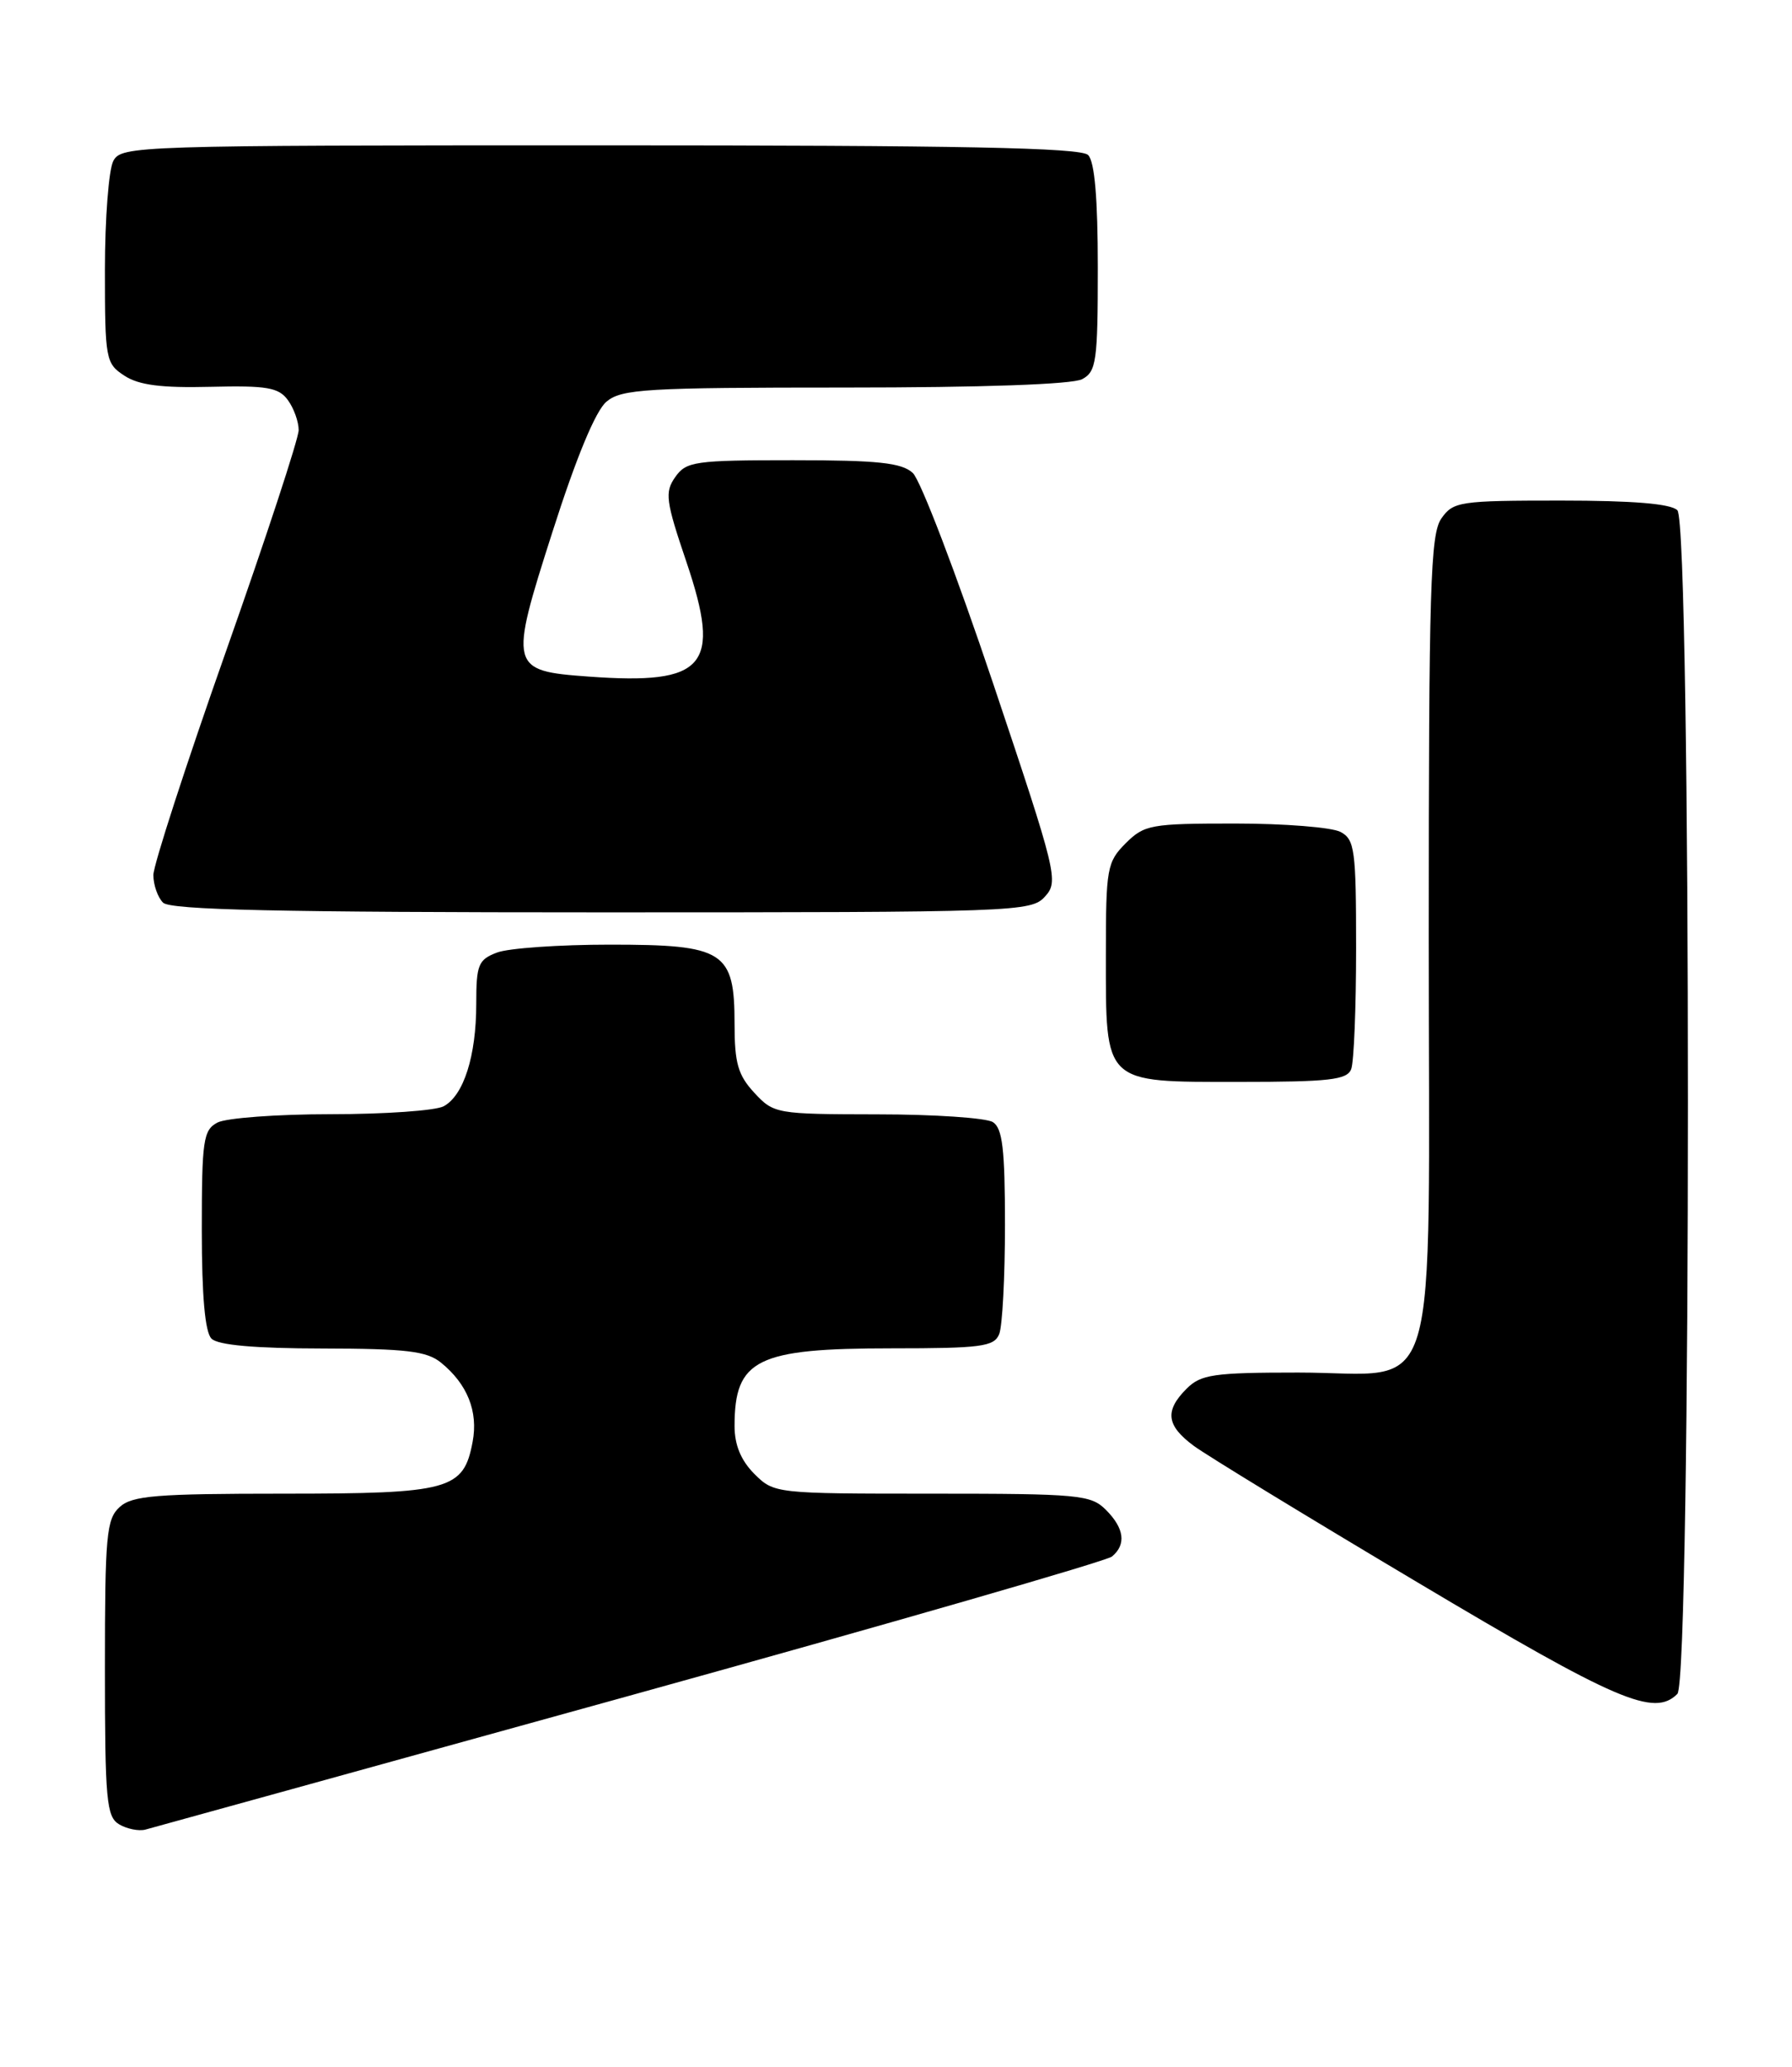 <?xml version="1.0" encoding="UTF-8" standalone="no"?>
<!DOCTYPE svg PUBLIC "-//W3C//DTD SVG 1.1//EN" "http://www.w3.org/Graphics/SVG/1.1/DTD/svg11.dtd" >
<svg xmlns="http://www.w3.org/2000/svg" xmlns:xlink="http://www.w3.org/1999/xlink" version="1.1" viewBox="0 0 222 256">
 <g >
 <path fill="currentColor"
d=" M 78.00 210.02 C 110.17 201.11 137.06 193.35 137.75 192.79 C 139.55 191.30 139.29 189.29 137.00 187.00 C 135.14 185.14 133.67 185.00 115.45 185.00 C 96.04 185.00 95.89 184.98 93.45 182.55 C 91.79 180.88 91.00 178.97 91.00 176.63 C 91.00 168.35 93.74 167.00 110.48 167.00 C 121.52 167.00 123.15 166.79 123.78 165.25 C 124.18 164.29 124.50 158.20 124.50 151.71 C 124.50 142.32 124.19 139.73 123.00 138.98 C 122.17 138.46 115.74 138.02 108.70 138.02 C 96.16 138.00 95.86 137.95 93.45 135.35 C 91.43 133.17 91.00 131.68 91.00 126.85 C 91.00 117.80 89.74 117.00 75.57 117.00 C 69.28 117.00 62.98 117.44 61.57 117.98 C 59.25 118.86 59.00 119.48 59.00 124.33 C 59.00 130.80 57.44 135.69 54.96 137.02 C 53.95 137.56 47.67 138.00 41.00 138.00 C 34.33 138.00 28.00 138.47 26.93 139.04 C 25.18 139.97 25.00 141.23 25.00 152.34 C 25.00 160.54 25.40 165.00 26.20 165.80 C 27.00 166.60 31.55 167.01 39.95 167.02 C 50.33 167.04 52.87 167.34 54.63 168.77 C 57.90 171.42 59.26 174.82 58.55 178.58 C 57.43 184.54 55.74 185.00 35.11 185.00 C 19.34 185.00 16.39 185.24 14.83 186.65 C 13.18 188.14 13.00 190.15 13.00 206.61 C 13.00 222.96 13.19 225.01 14.75 225.95 C 15.71 226.52 17.18 226.82 18.00 226.61 C 18.82 226.39 45.83 218.93 78.00 210.02 Z  M 207.80 209.80 C 209.54 208.06 209.54 64.94 207.80 63.20 C 206.99 62.39 202.32 62.00 193.36 62.00 C 180.81 62.00 180.03 62.12 178.56 64.22 C 177.20 66.16 177.00 72.76 177.00 115.91 C 177.00 175.74 178.72 170.00 160.83 170.00 C 150.33 170.00 148.77 170.23 147.00 172.00 C 144.26 174.74 144.49 176.56 147.88 179.07 C 149.46 180.24 161.94 187.86 175.63 196.00 C 200.36 210.73 204.92 212.68 207.80 209.80 Z  M 167.39 132.42 C 167.73 131.55 168.00 124.81 168.00 117.45 C 168.00 105.25 167.83 103.98 166.07 103.04 C 165.00 102.47 159.13 102.00 153.02 102.00 C 142.56 102.00 141.77 102.14 139.45 104.45 C 137.14 106.77 137.00 107.54 137.00 118.23 C 137.00 134.37 136.61 134.00 153.45 134.00 C 164.69 134.00 166.88 133.75 167.39 132.42 Z  M 129.46 111.04 C 131.17 109.16 130.94 108.21 123.02 84.61 C 118.50 71.15 114.03 59.43 113.07 58.57 C 111.69 57.31 108.73 57.00 98.23 57.00 C 86.06 57.00 85.01 57.15 83.65 59.09 C 82.33 60.97 82.47 62.03 85.05 69.64 C 89.40 82.53 87.42 84.85 72.94 83.80 C 63.13 83.09 63.04 82.75 68.44 65.88 C 71.39 56.64 73.79 50.87 75.13 49.75 C 77.01 48.18 79.99 48.00 104.68 48.00 C 121.69 48.00 132.87 47.61 134.07 46.96 C 135.82 46.02 136.00 44.76 136.00 33.16 C 136.00 24.57 135.61 20.01 134.80 19.20 C 133.89 18.29 119.10 18.00 74.34 18.00 C 16.77 18.00 15.04 18.06 14.04 19.93 C 13.47 21.00 13.00 27.06 13.00 33.41 C 13.00 44.50 13.09 45.02 15.41 46.53 C 17.19 47.70 19.97 48.06 26.06 47.91 C 33.06 47.74 34.52 47.99 35.66 49.55 C 36.40 50.56 37.00 52.23 37.00 53.27 C 37.00 54.31 32.95 66.64 28.00 80.66 C 23.05 94.69 19.00 107.16 19.00 108.38 C 19.00 109.60 19.54 111.14 20.20 111.80 C 21.10 112.70 34.54 113.00 74.55 113.00 C 126.02 113.00 127.75 112.94 129.46 111.04 Z "/>
</g>
</svg>
